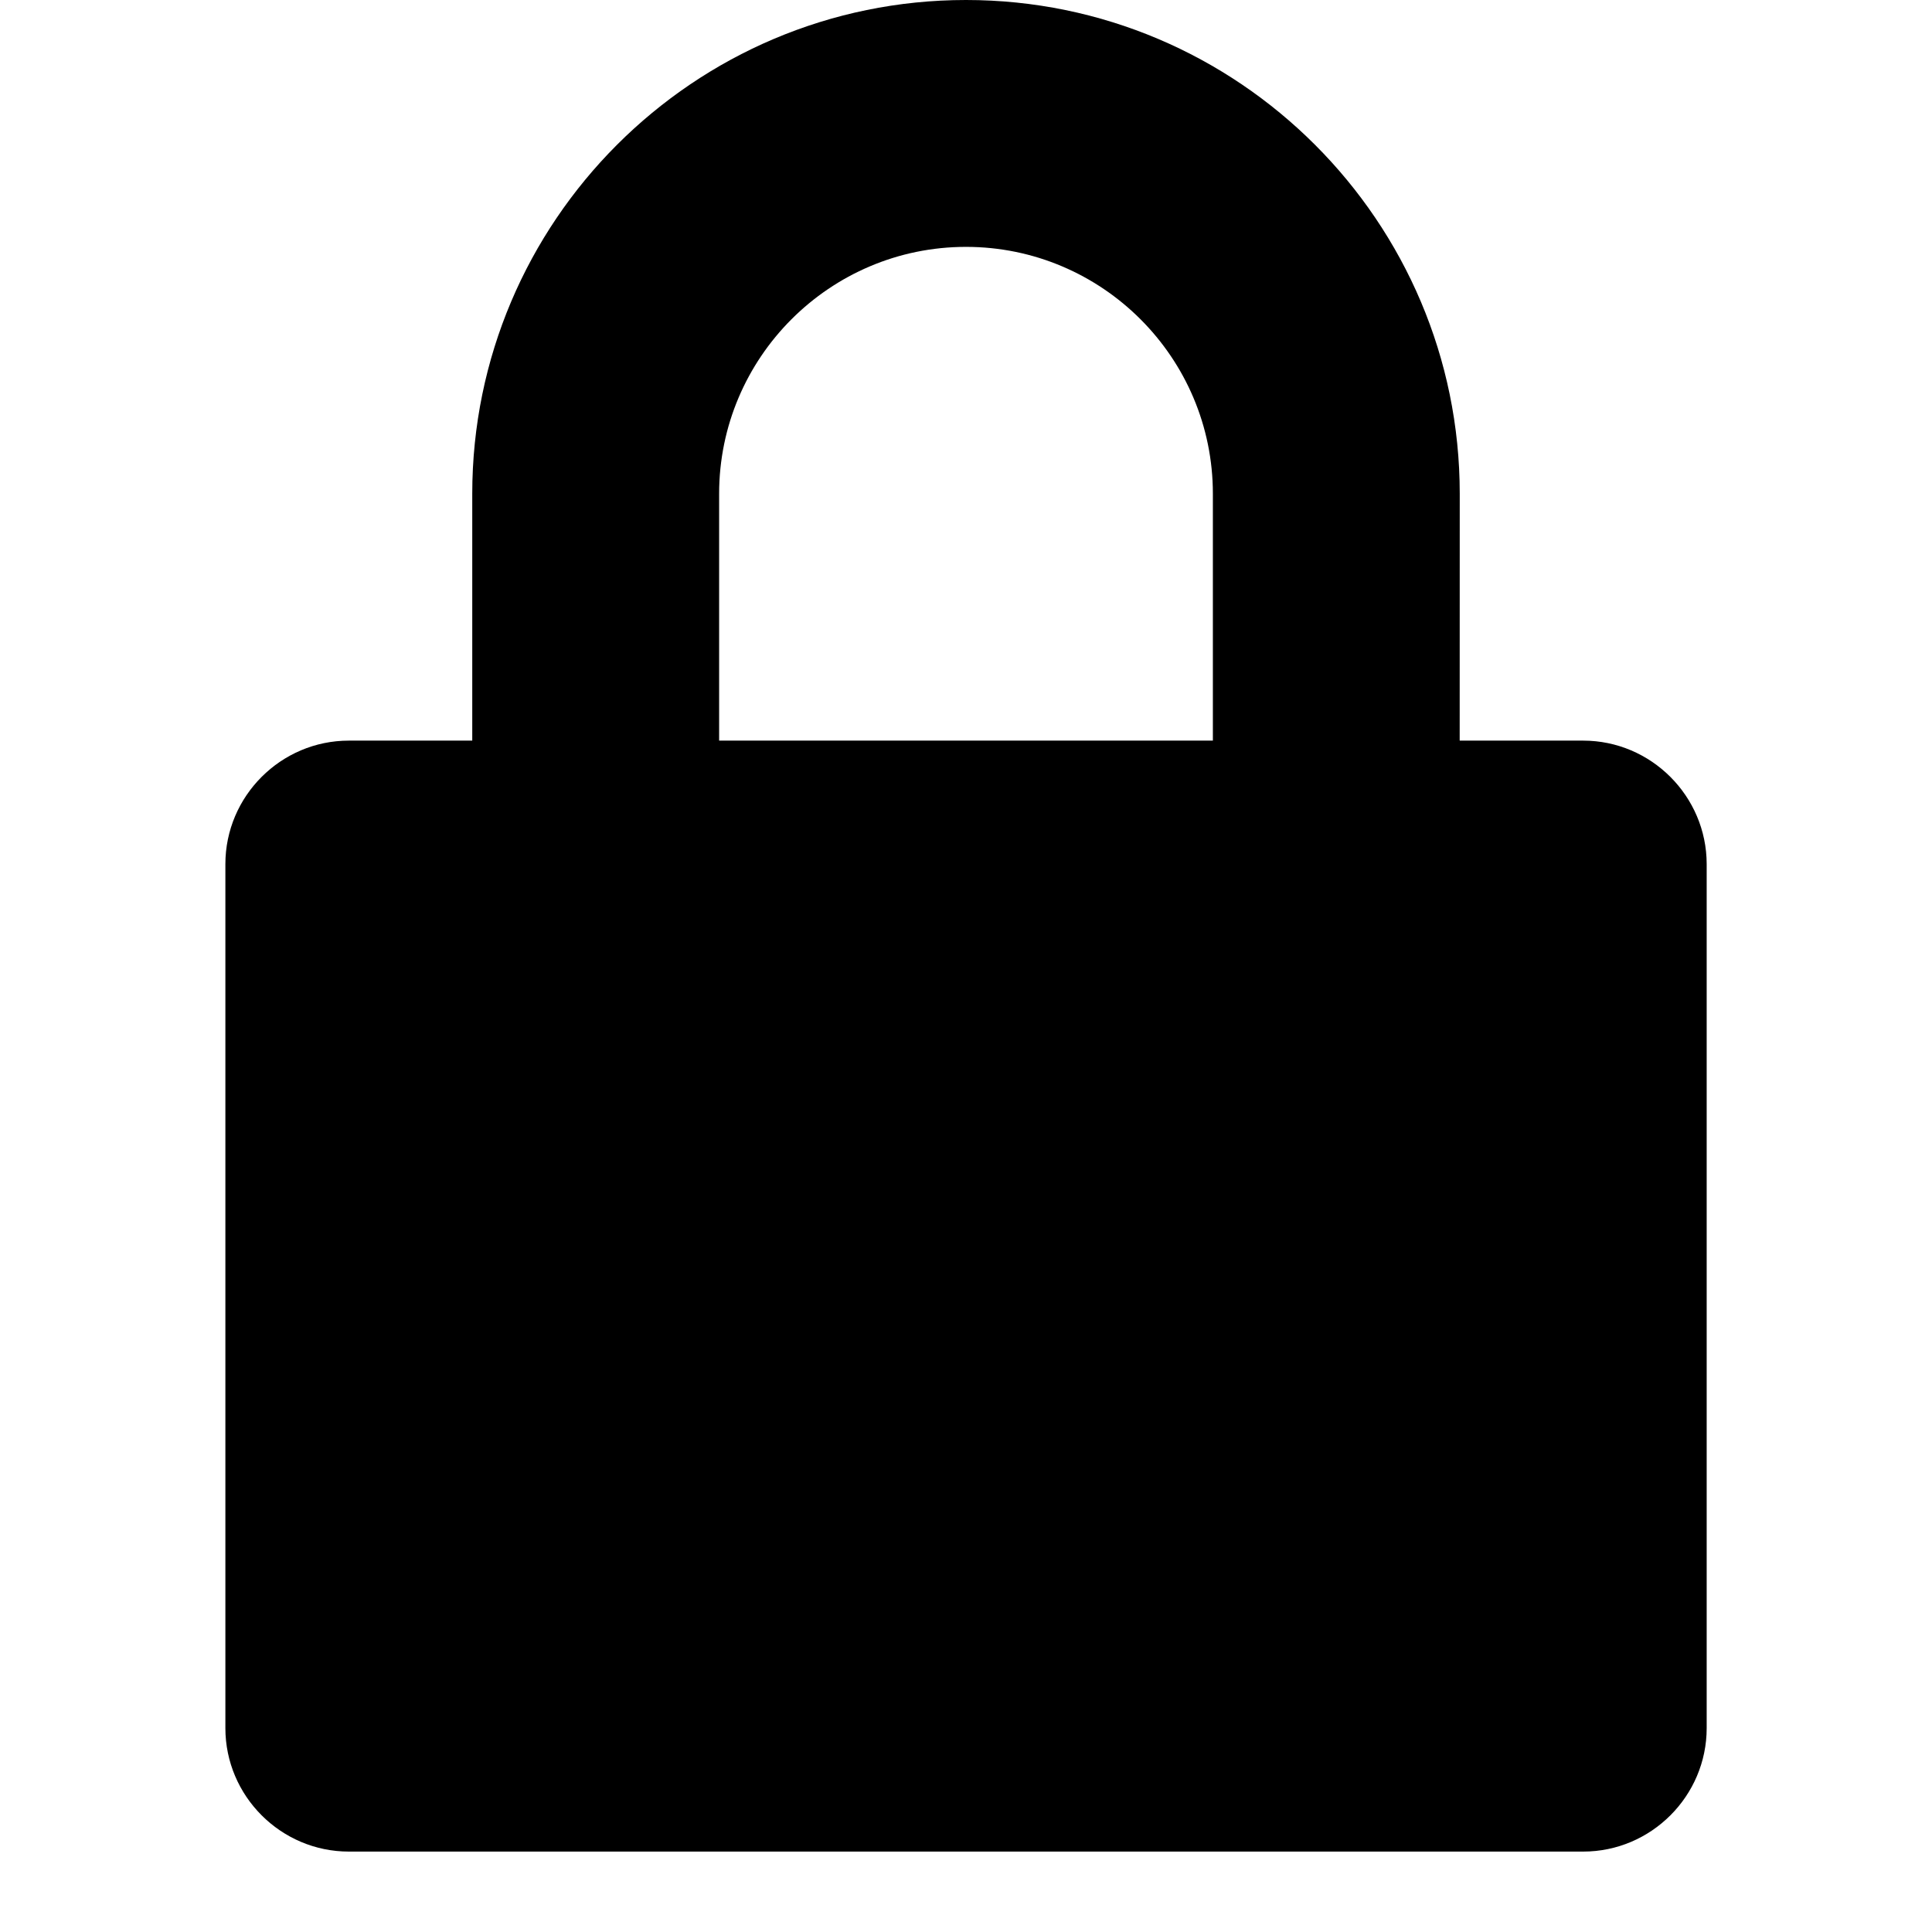 <?xml version="1.0" encoding="utf-8"?> <!-- Generator: IcoMoon.io --> <!DOCTYPE svg PUBLIC "-//W3C//DTD SVG 1.1//EN" "http://www.w3.org/Graphics/SVG/1.1/DTD/svg11.dtd"> <svg width="32" height="32" viewBox="0 0 32 32" data-licenselink="http://creativecommons.org/licenses/by-sa/3.0/" data-license="CC BY-SA 3.0" data-author="Stephen Hutchings" xmlns="http://www.w3.org/2000/svg" xmlns:xlink="http://www.w3.org/1999/xlink" fill="#000000"><g><path d="M 26.222,12.267l-2.045,0 L 24.178,8.178 c0-4.51-3.668-8.178-8.178-8.178S 7.822,3.668, 7.822,8.178l0,4.089 L 5.778,12.267 c-1.125,0-2.045,0.92-2.045,2.045l0,14.311 c0,1.125, 0.92,2.045, 2.045,2.045l 20.445,0 c 1.125,0, 2.045-0.92, 2.045-2.045l0-14.311 C 28.267,13.187, 27.347,12.267, 26.222,12.267z M 11.911,8.178c0-2.255, 1.834-4.089, 4.089-4.089s 4.089,1.834, 4.089,4.089l0,4.089 l-8.178,0 L 11.911,8.178 z"></path></g></svg>